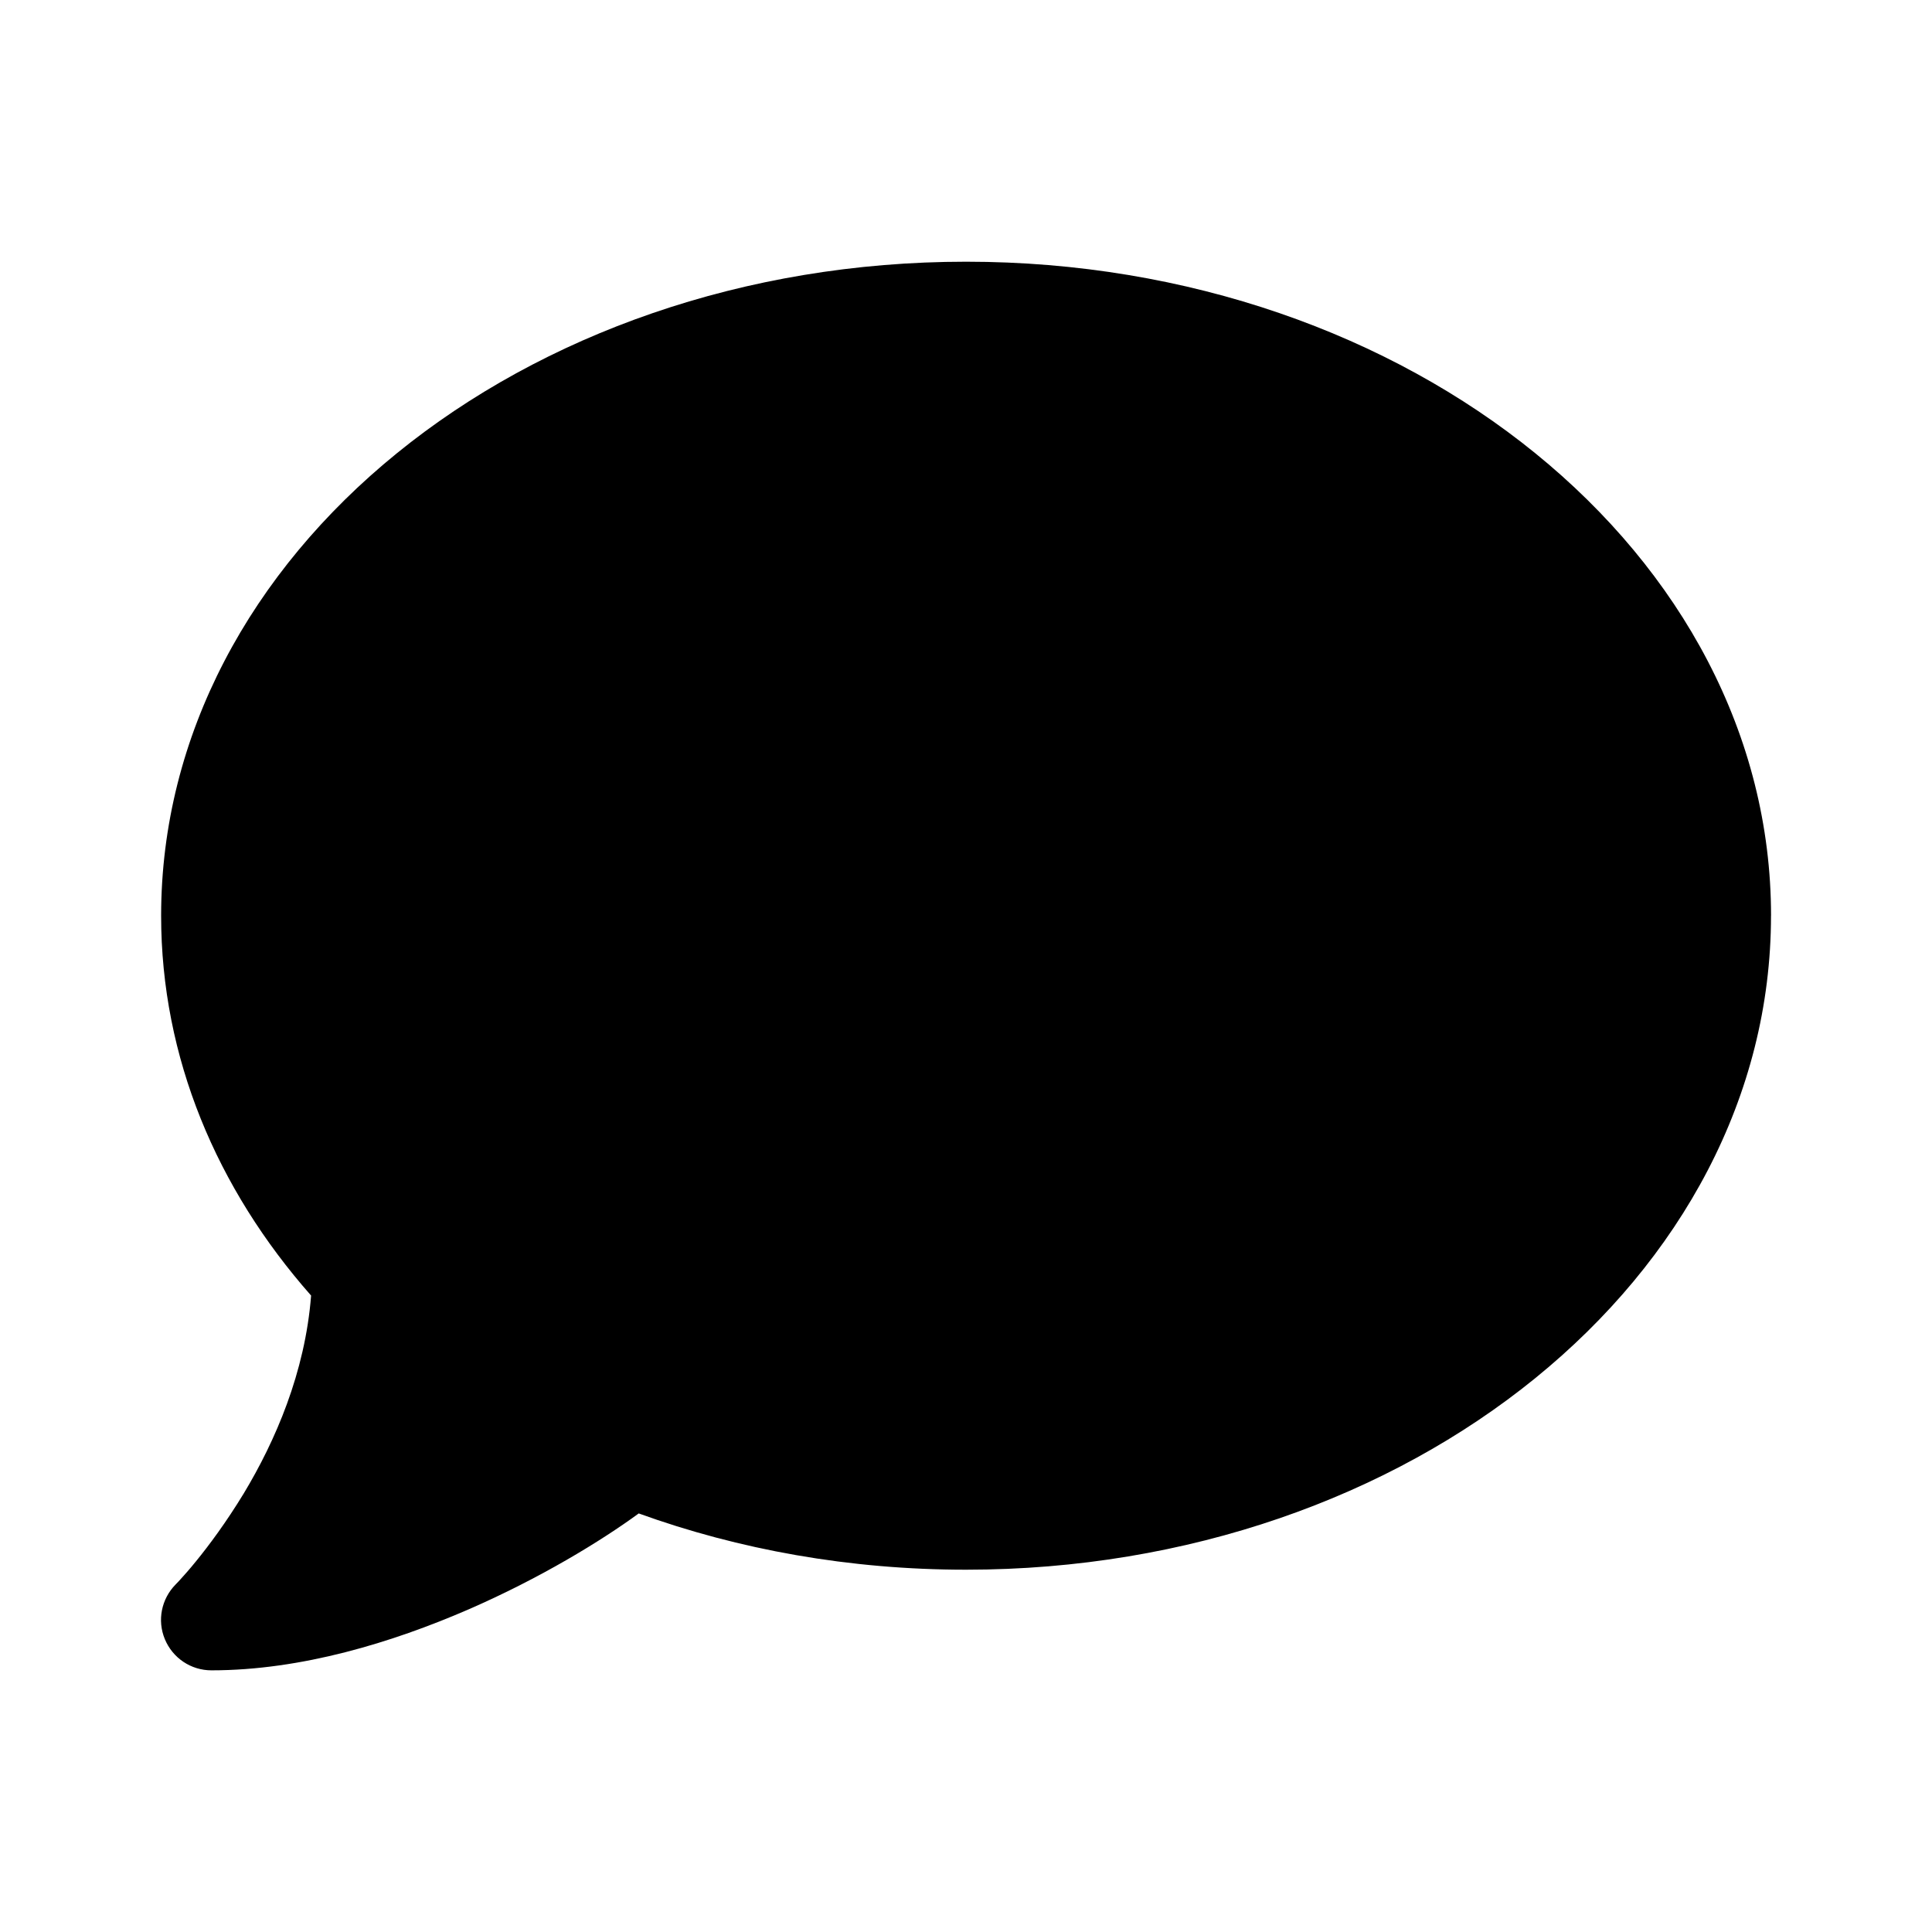 <svg viewBox="0 0 48 48" xmlns="http://www.w3.org/2000/svg"><path d="m44 22.75c0 8.976-8.953 16.249-19.999 16.249-2.898 0-5.648-.5-8.132-1.398-.93.68-2.445 1.609-4.242 2.39-1.875.812-4.133 1.508-6.375 1.508-.508 0-.961-.305-1.156-.773-.195-.469-.086-1 .266-1.359l.023-.024c.023-.023.055-.055.102-.109.086-.094.219-.242.383-.445.32-.391.75-.969 1.187-1.687.781-1.297 1.523-3 1.672-4.914-2.344-2.656-3.726-5.914-3.726-9.437 0-8.976 8.953-16.249 19.999-16.249 11.046 0 19.999 7.273 19.999 16.249z"/></svg>